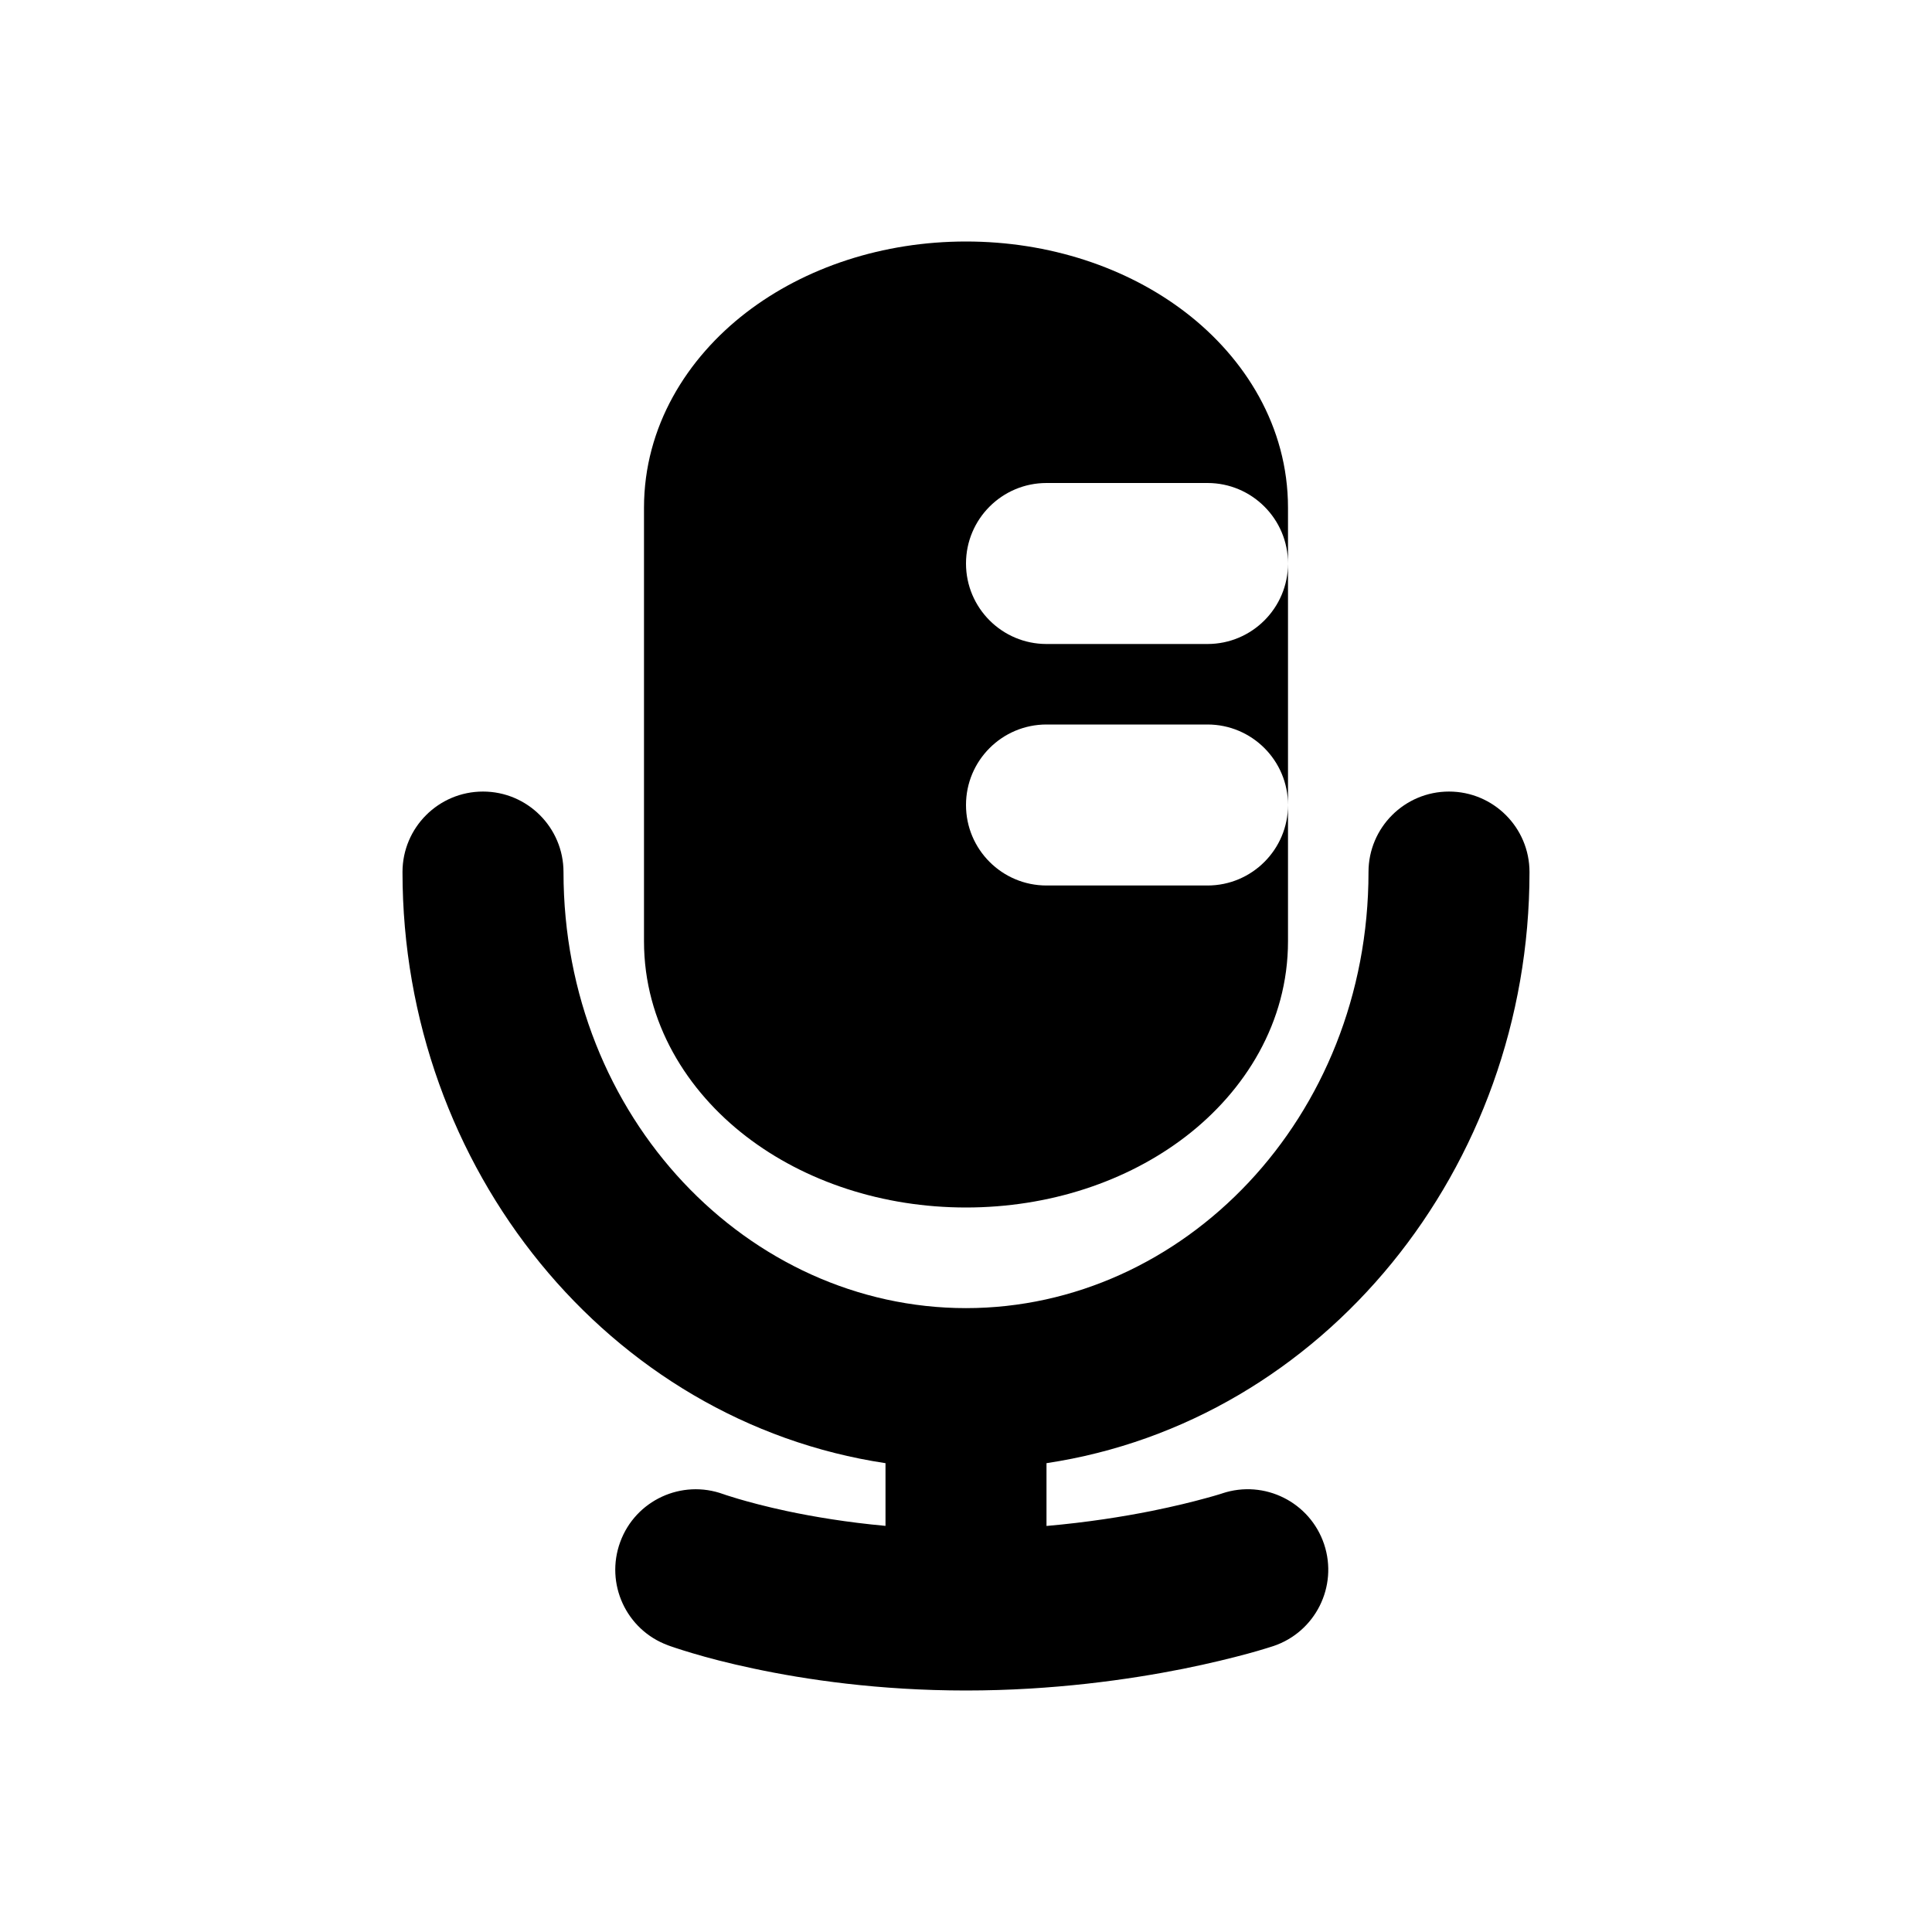 <svg width="24" height="24" viewBox="0 0 24 24" fill="none" xmlns="http://www.w3.org/2000/svg">
<path fill-rule="evenodd" clip-rule="evenodd" d="M9.269 3.883C10.001 3.32 10.97 3 12 3C13.03 3 13.999 3.32 14.731 3.883C15.464 4.447 16 5.296 16 6.308V7C16 6.448 15.552 6 15 6H13C12.448 6 12 6.448 12 7C12 7.552 12.448 8 13 8H15C15.552 8 16 7.552 16 7V10C16 9.448 15.552 9 15 9H13C12.448 9 12 9.448 12 10C12 10.552 12.448 11 13 11H15C15.552 11 16 10.552 16 10V11.692C16 12.704 15.464 13.553 14.731 14.117C13.999 14.68 13.03 15 12 15C10.97 15 10.001 14.68 9.269 14.117C8.536 13.553 8 12.704 8 11.692V6.308C8 5.296 8.536 4.447 9.269 3.883ZM7 10.833C7 10.281 6.552 9.833 6 9.833C5.448 9.833 5 10.281 5 10.833C5 14.516 7.563 17.659 11 18.176V18.955C10.519 18.911 10.105 18.841 9.779 18.772C9.512 18.715 9.306 18.659 9.17 18.619C9.102 18.599 9.052 18.583 9.021 18.573C9.006 18.568 8.995 18.564 8.99 18.562L8.986 18.561C8.468 18.372 7.895 18.637 7.705 19.154C7.514 19.673 7.779 20.247 8.297 20.438L8.299 20.439L8.302 20.44L8.308 20.442L8.327 20.449C8.343 20.455 8.363 20.462 8.389 20.47C8.44 20.487 8.512 20.51 8.603 20.537C8.784 20.591 9.041 20.66 9.364 20.728C10.008 20.865 10.918 21 12 21C13.081 21 14.023 20.865 14.696 20.731C15.034 20.663 15.306 20.595 15.498 20.543C15.593 20.517 15.669 20.495 15.723 20.478C15.75 20.47 15.771 20.463 15.787 20.458L15.806 20.452L15.812 20.45L15.815 20.449L15.816 20.449C16.34 20.274 16.623 19.708 16.449 19.184C16.274 18.66 15.708 18.377 15.184 18.551L15.179 18.553C15.171 18.555 15.159 18.559 15.14 18.565C15.104 18.576 15.047 18.593 14.971 18.613C14.819 18.655 14.591 18.712 14.304 18.77C13.948 18.841 13.504 18.912 13 18.956V18.176C16.437 17.659 19 14.516 19 10.833C19 10.281 18.552 9.833 18 9.833C17.448 9.833 17 10.281 17 10.833C17 13.889 14.699 16.25 12 16.25C9.301 16.25 7 13.889 7 10.833Z" fill="black"/>
</svg>
